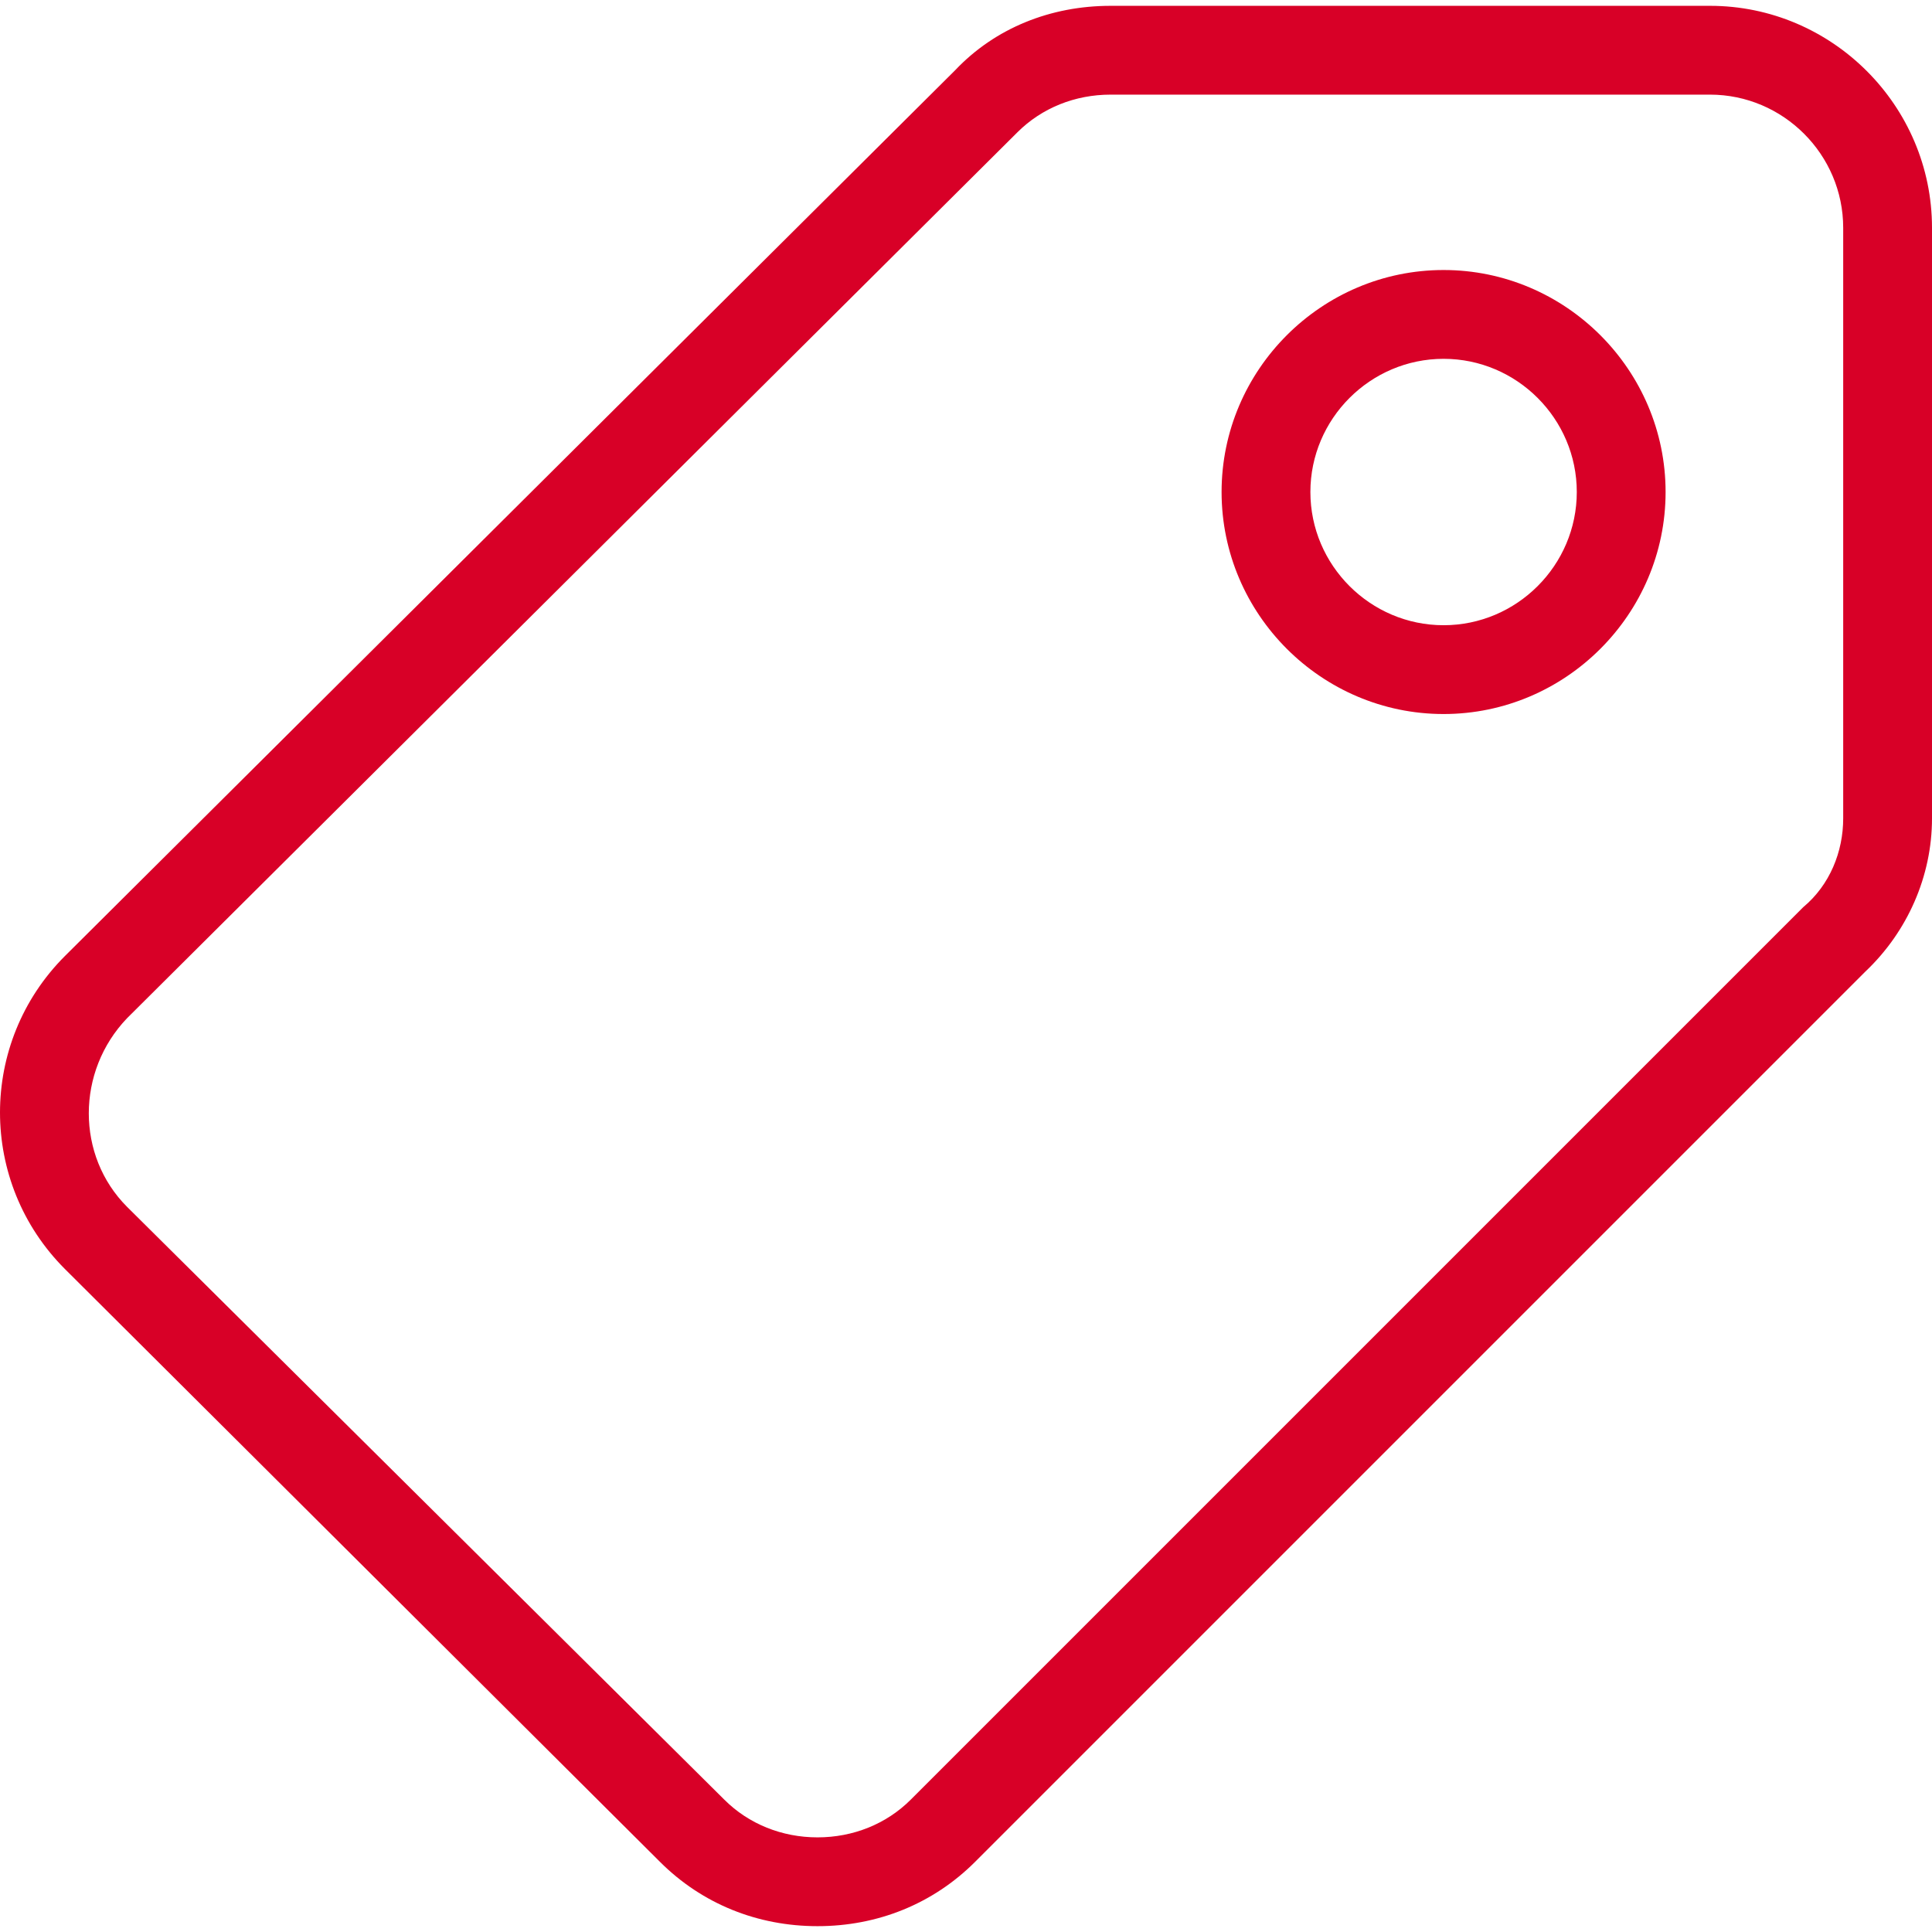 <?xml version="1.0" encoding="UTF-8" standalone="no"?>
<!-- Generator: Adobe Illustrator 19.0.0, SVG Export Plug-In . SVG Version: 6.00 Build 0)  -->
<svg id="Layer_1" style="enable-background:new 0 0 348.1 348.1" xmlns="http://www.w3.org/2000/svg" xml:space="preserve" viewBox="0 0 348.1 348.1" height="512px" width="512px" version="1.1" y="0px" x="0px" xmlns:xlink="http://www.w3.org/1999/xlink">
		<g fill="#D80027">
			<path d="m260.1 48.65c-22 0-40 18-40 40s18 40 40 40 40-18 40-40-18-40-40-40zm0 64c-13.2 0-24-10.8-24-24s10.8-24 24-24 24 10.8 24 24-10.8 24-24 24z"/>
			<path d="m308.1 1.05h-108c-10.8 0-20.8 4-28 11.6l-160.4 159.6c-15.6 15.6-15.6 40.8 0 56.4l107.2 106.8c7.6 7.6 17.6 11.6 28.4 11.6s20.8-4 28.4-11.6l160.4-160.4c7.6-7.2 12-17.2 12-27.6v-106.4c0-22-18-40-40-40zm24 146.4c0 6-2.4 12-7.2 16l-160.8 160.8c-4.4 4.4-10.4 6.8-16.8 6.8s-12.4-2.4-16.8-6.8l-107.6-106.8c-9.2-9.2-9.2-24.4 0-34l160.4-159.6c4.4-4.4 10.4-6.8 16.8-6.8h108c13.2 0 24 10.8 24 24v106.4z"/>
		</g>
</svg>
